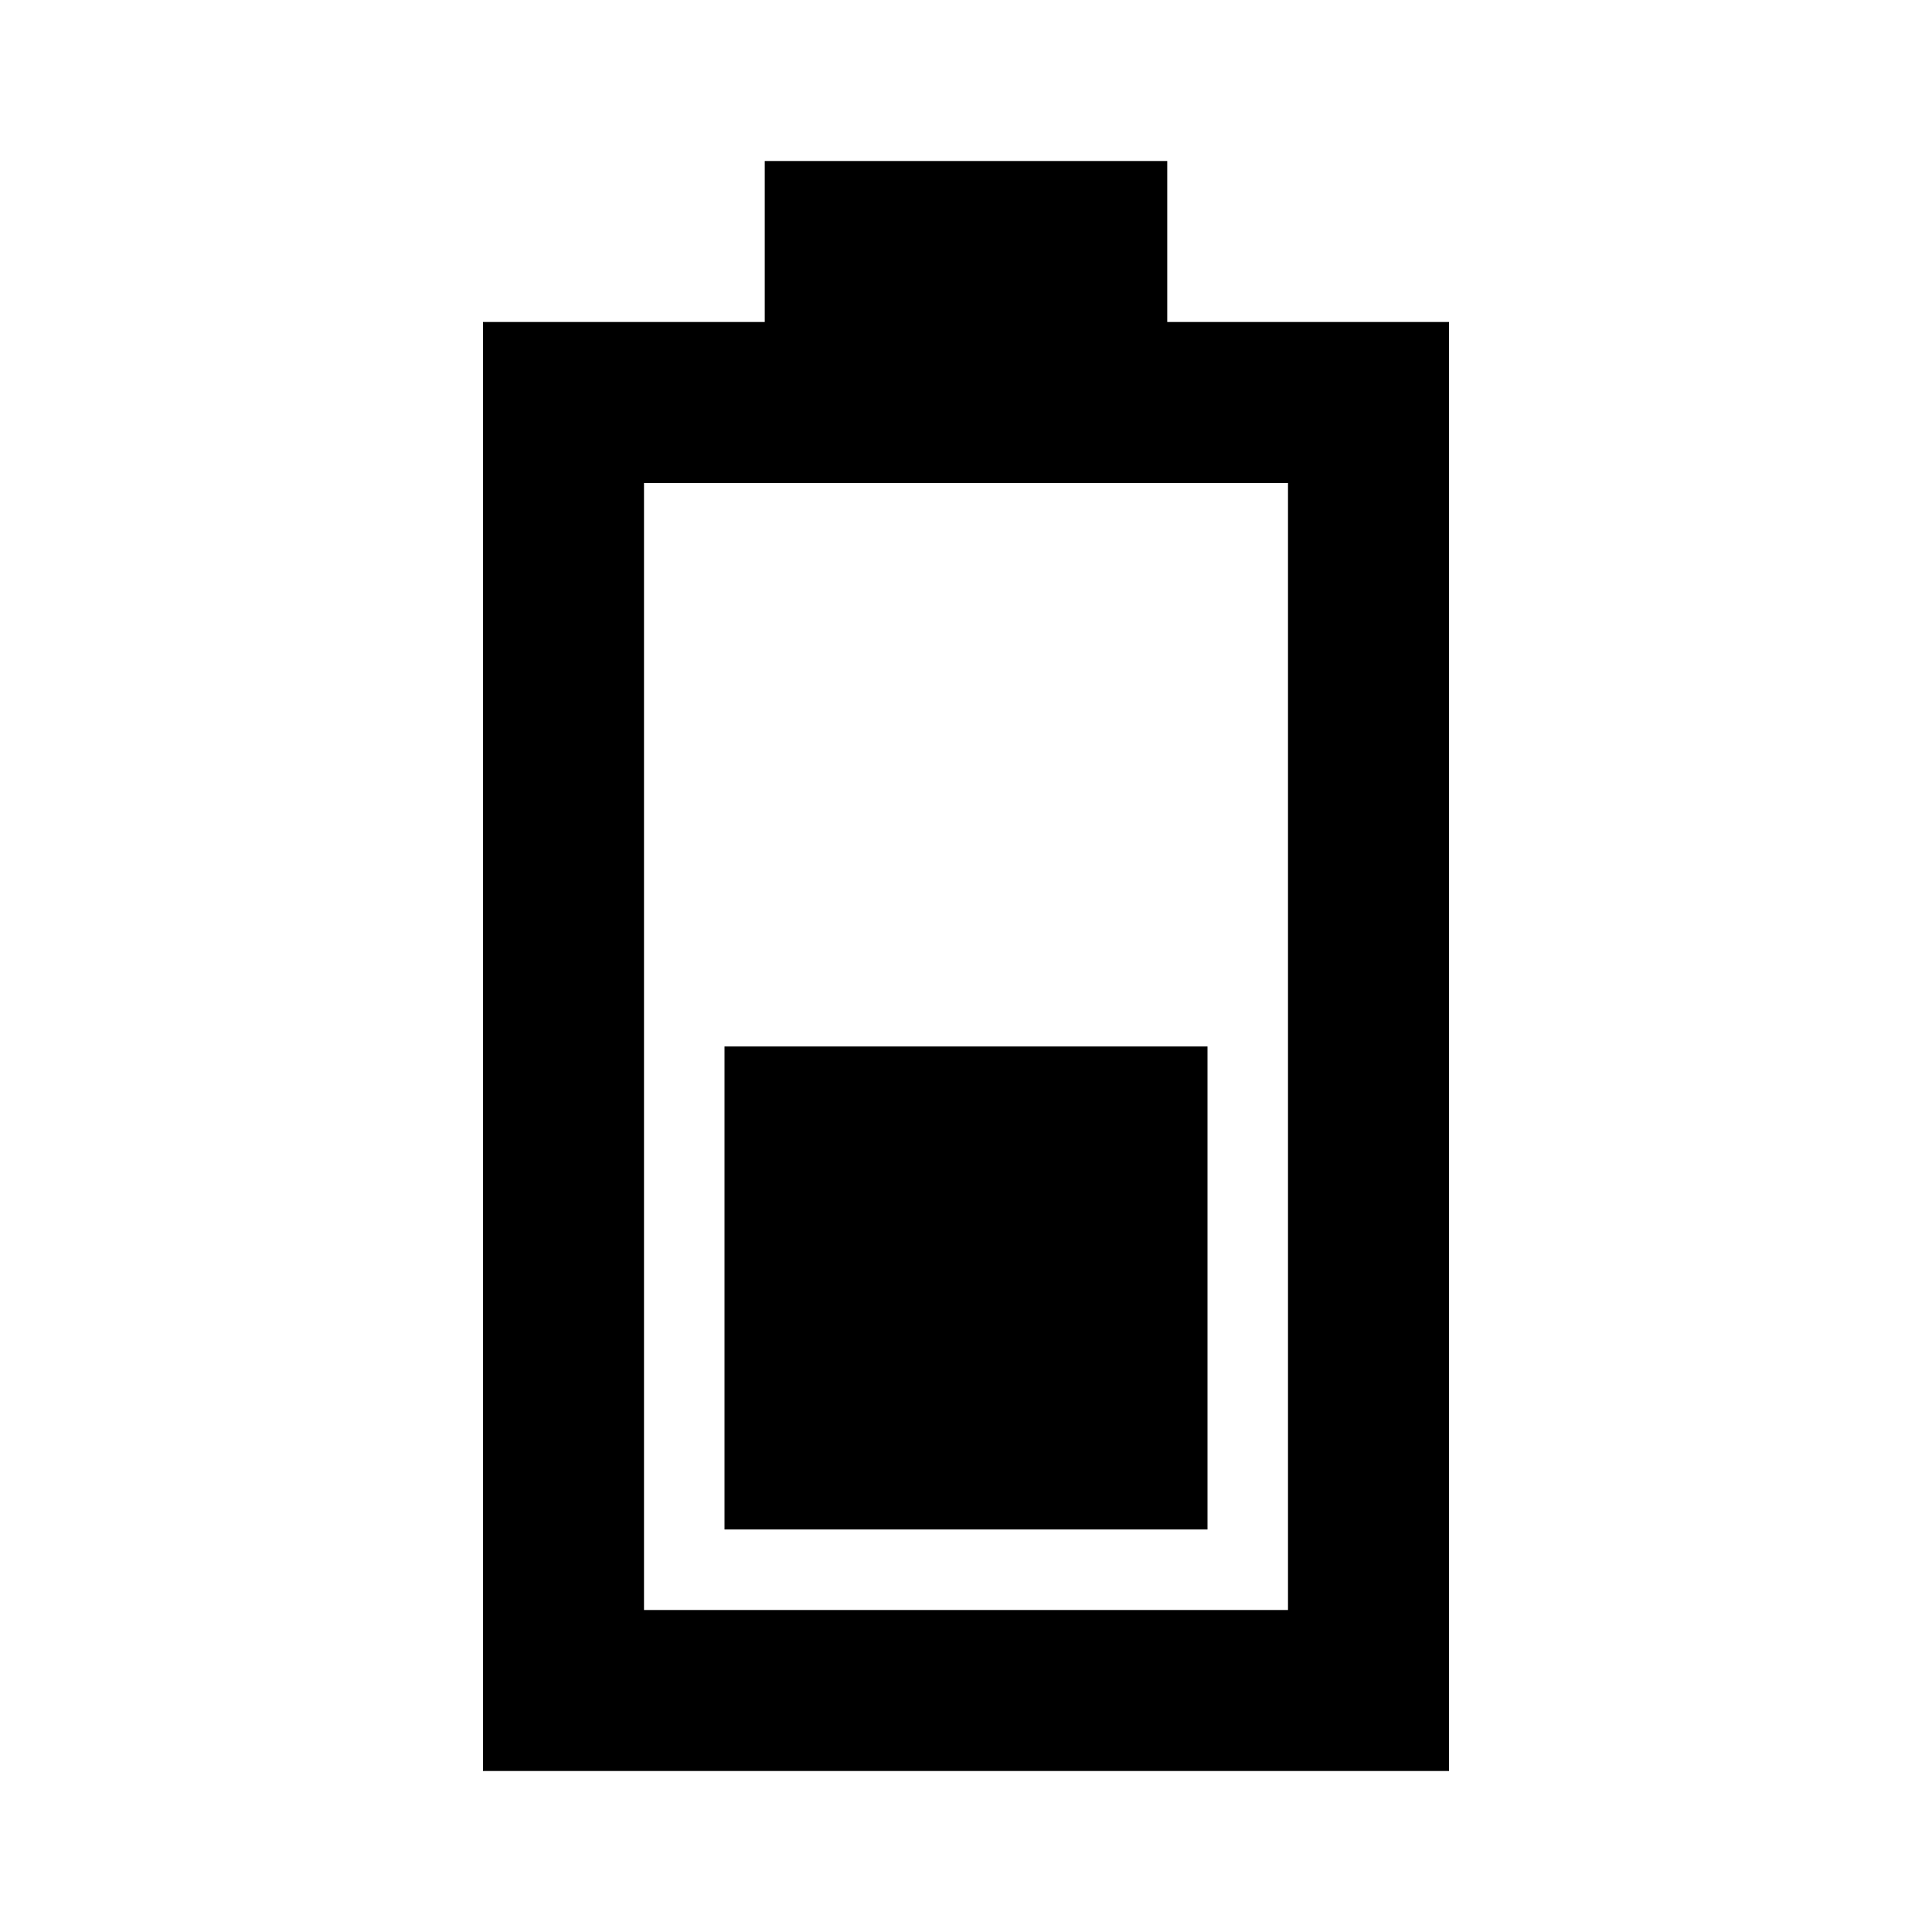 <svg xmlns="http://www.w3.org/2000/svg" width="1em" height="1em" viewBox="0 0 512 512"><path fill="currentColor" fill-rule="evenodd" d="M128 85.333h74.666l.001-42.666h106.666v42.666H384v384H128zM170.667 128v298.667h170.666V128zM192 277.333h128v128H192z" clip-rule="evenodd"/></svg>
